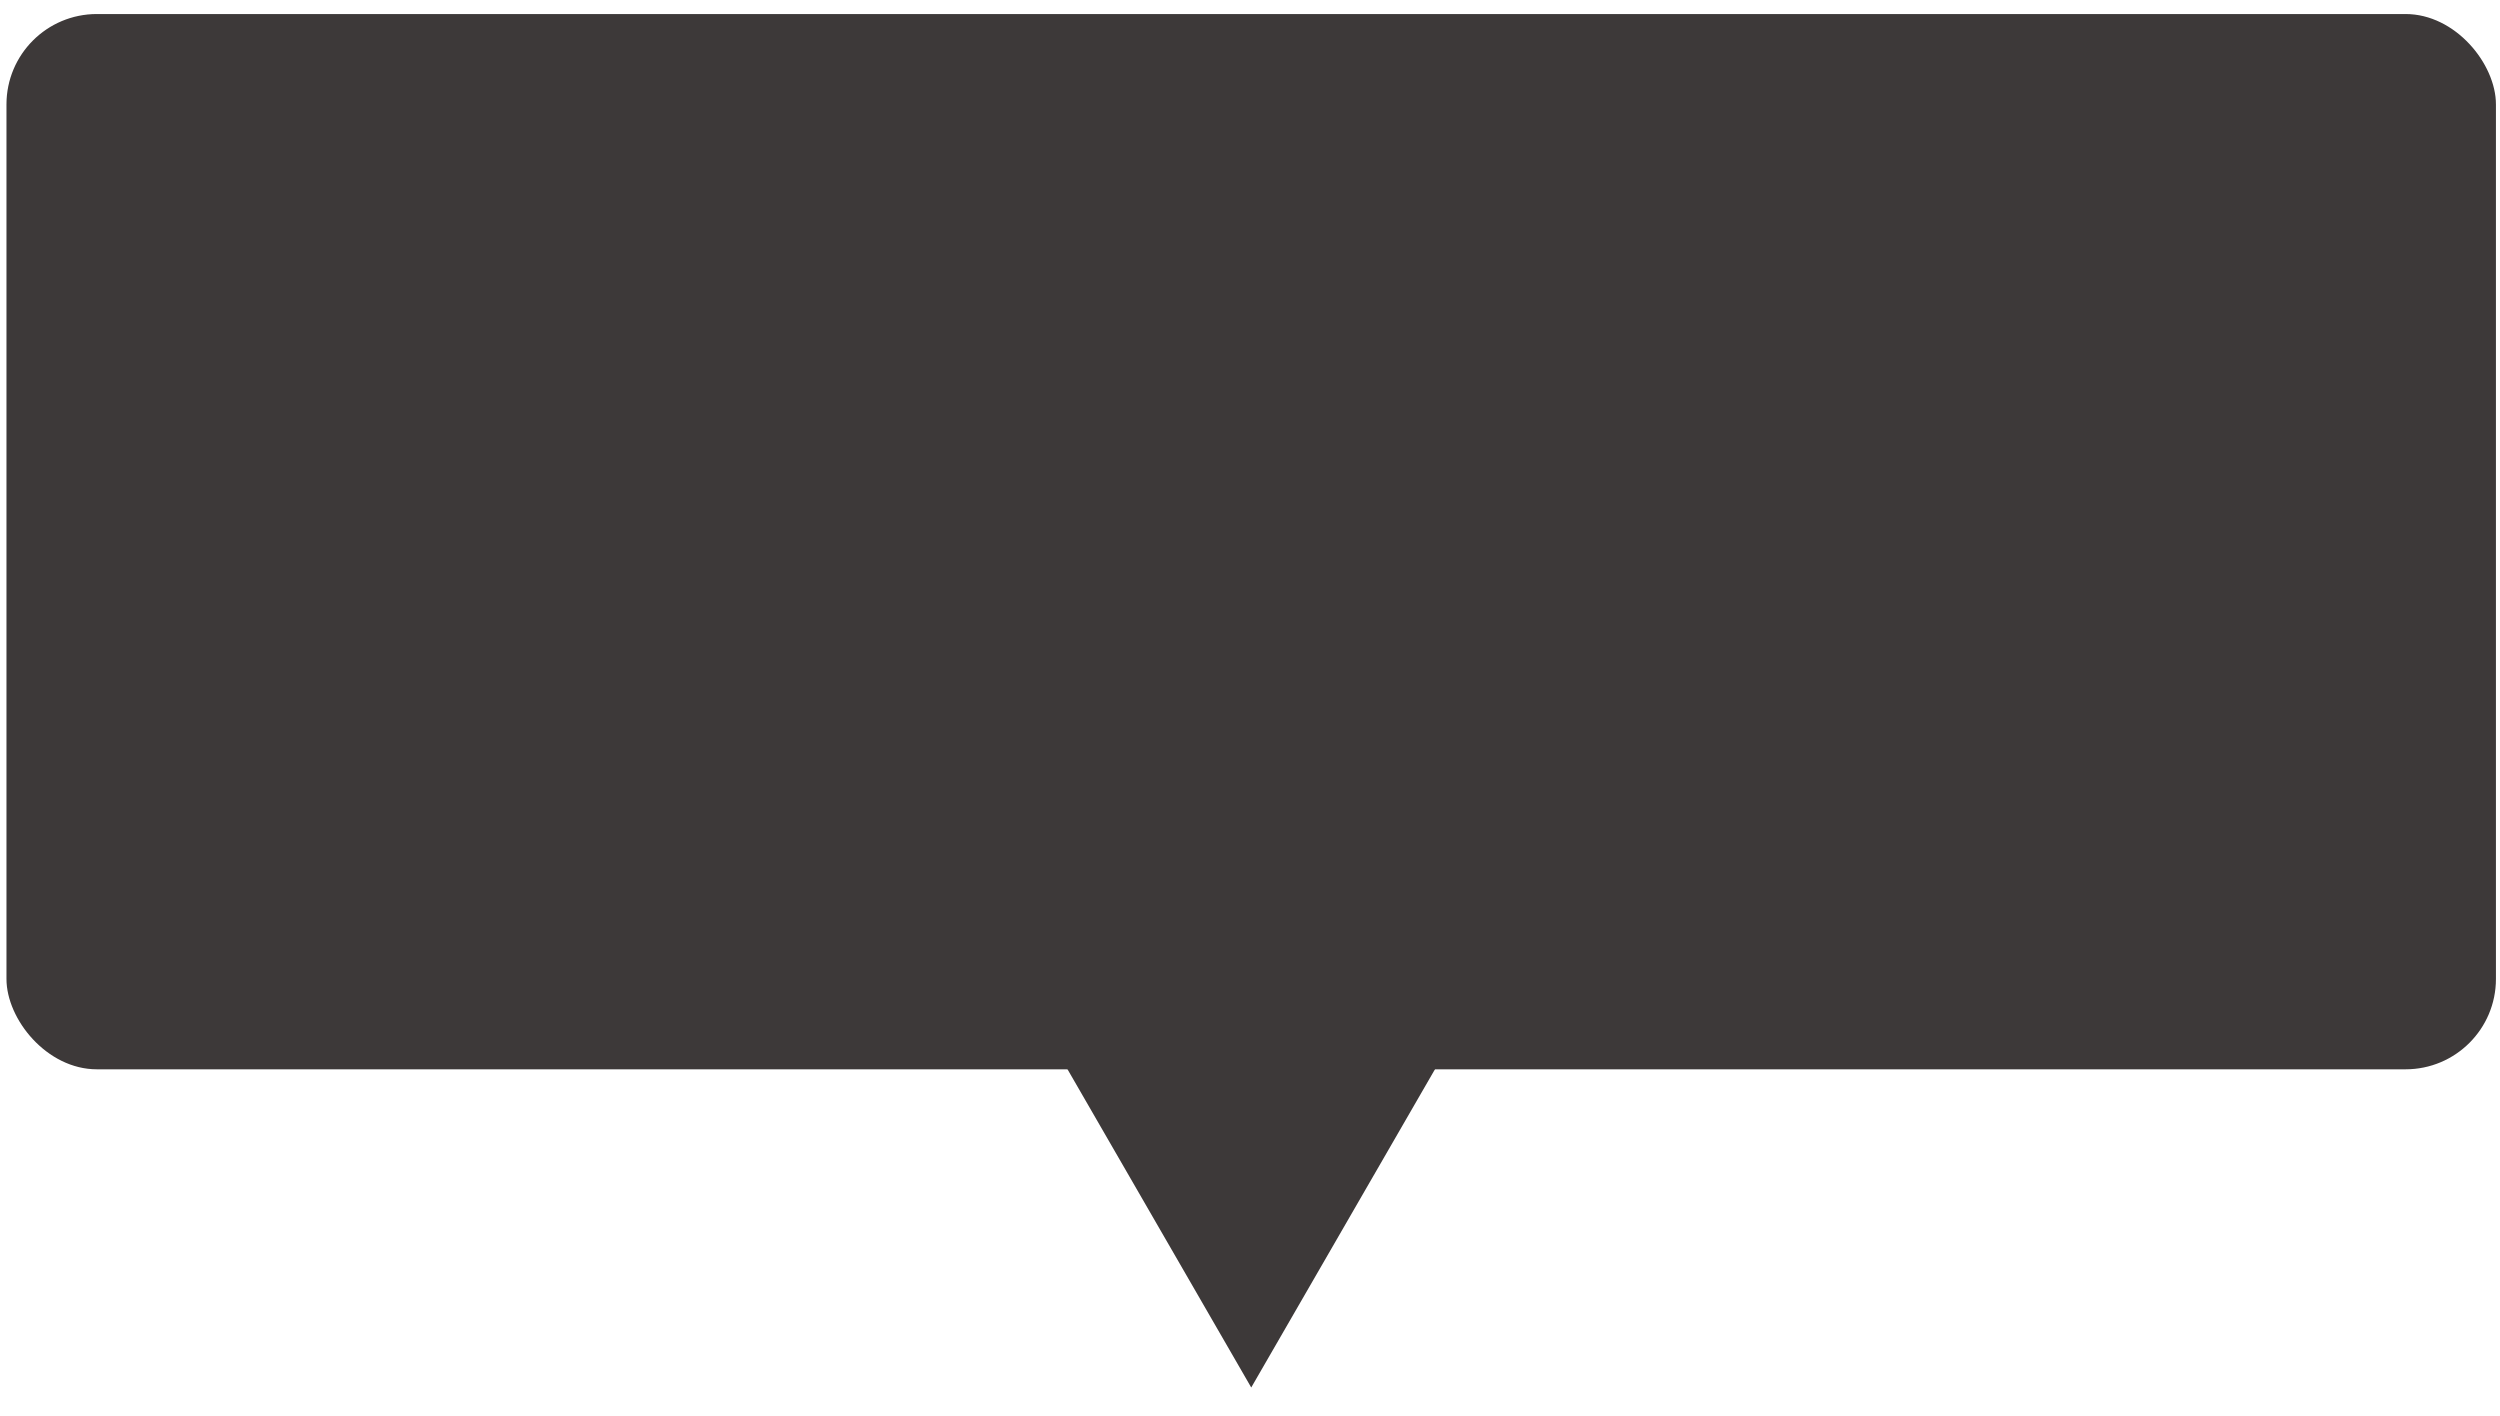 <svg width="83" height="47" viewBox="0 0 83 47" fill="none" xmlns="http://www.w3.org/2000/svg">
<g opacity="0.9">
<rect x="0.215" y="0.466" width="82.65" height="35.035" rx="3" fill="#282323"/>
<path d="M41.541 46.065L34.858 34.49L48.224 34.49L41.541 46.065Z" fill="#282323"/>
</g>
</svg>
